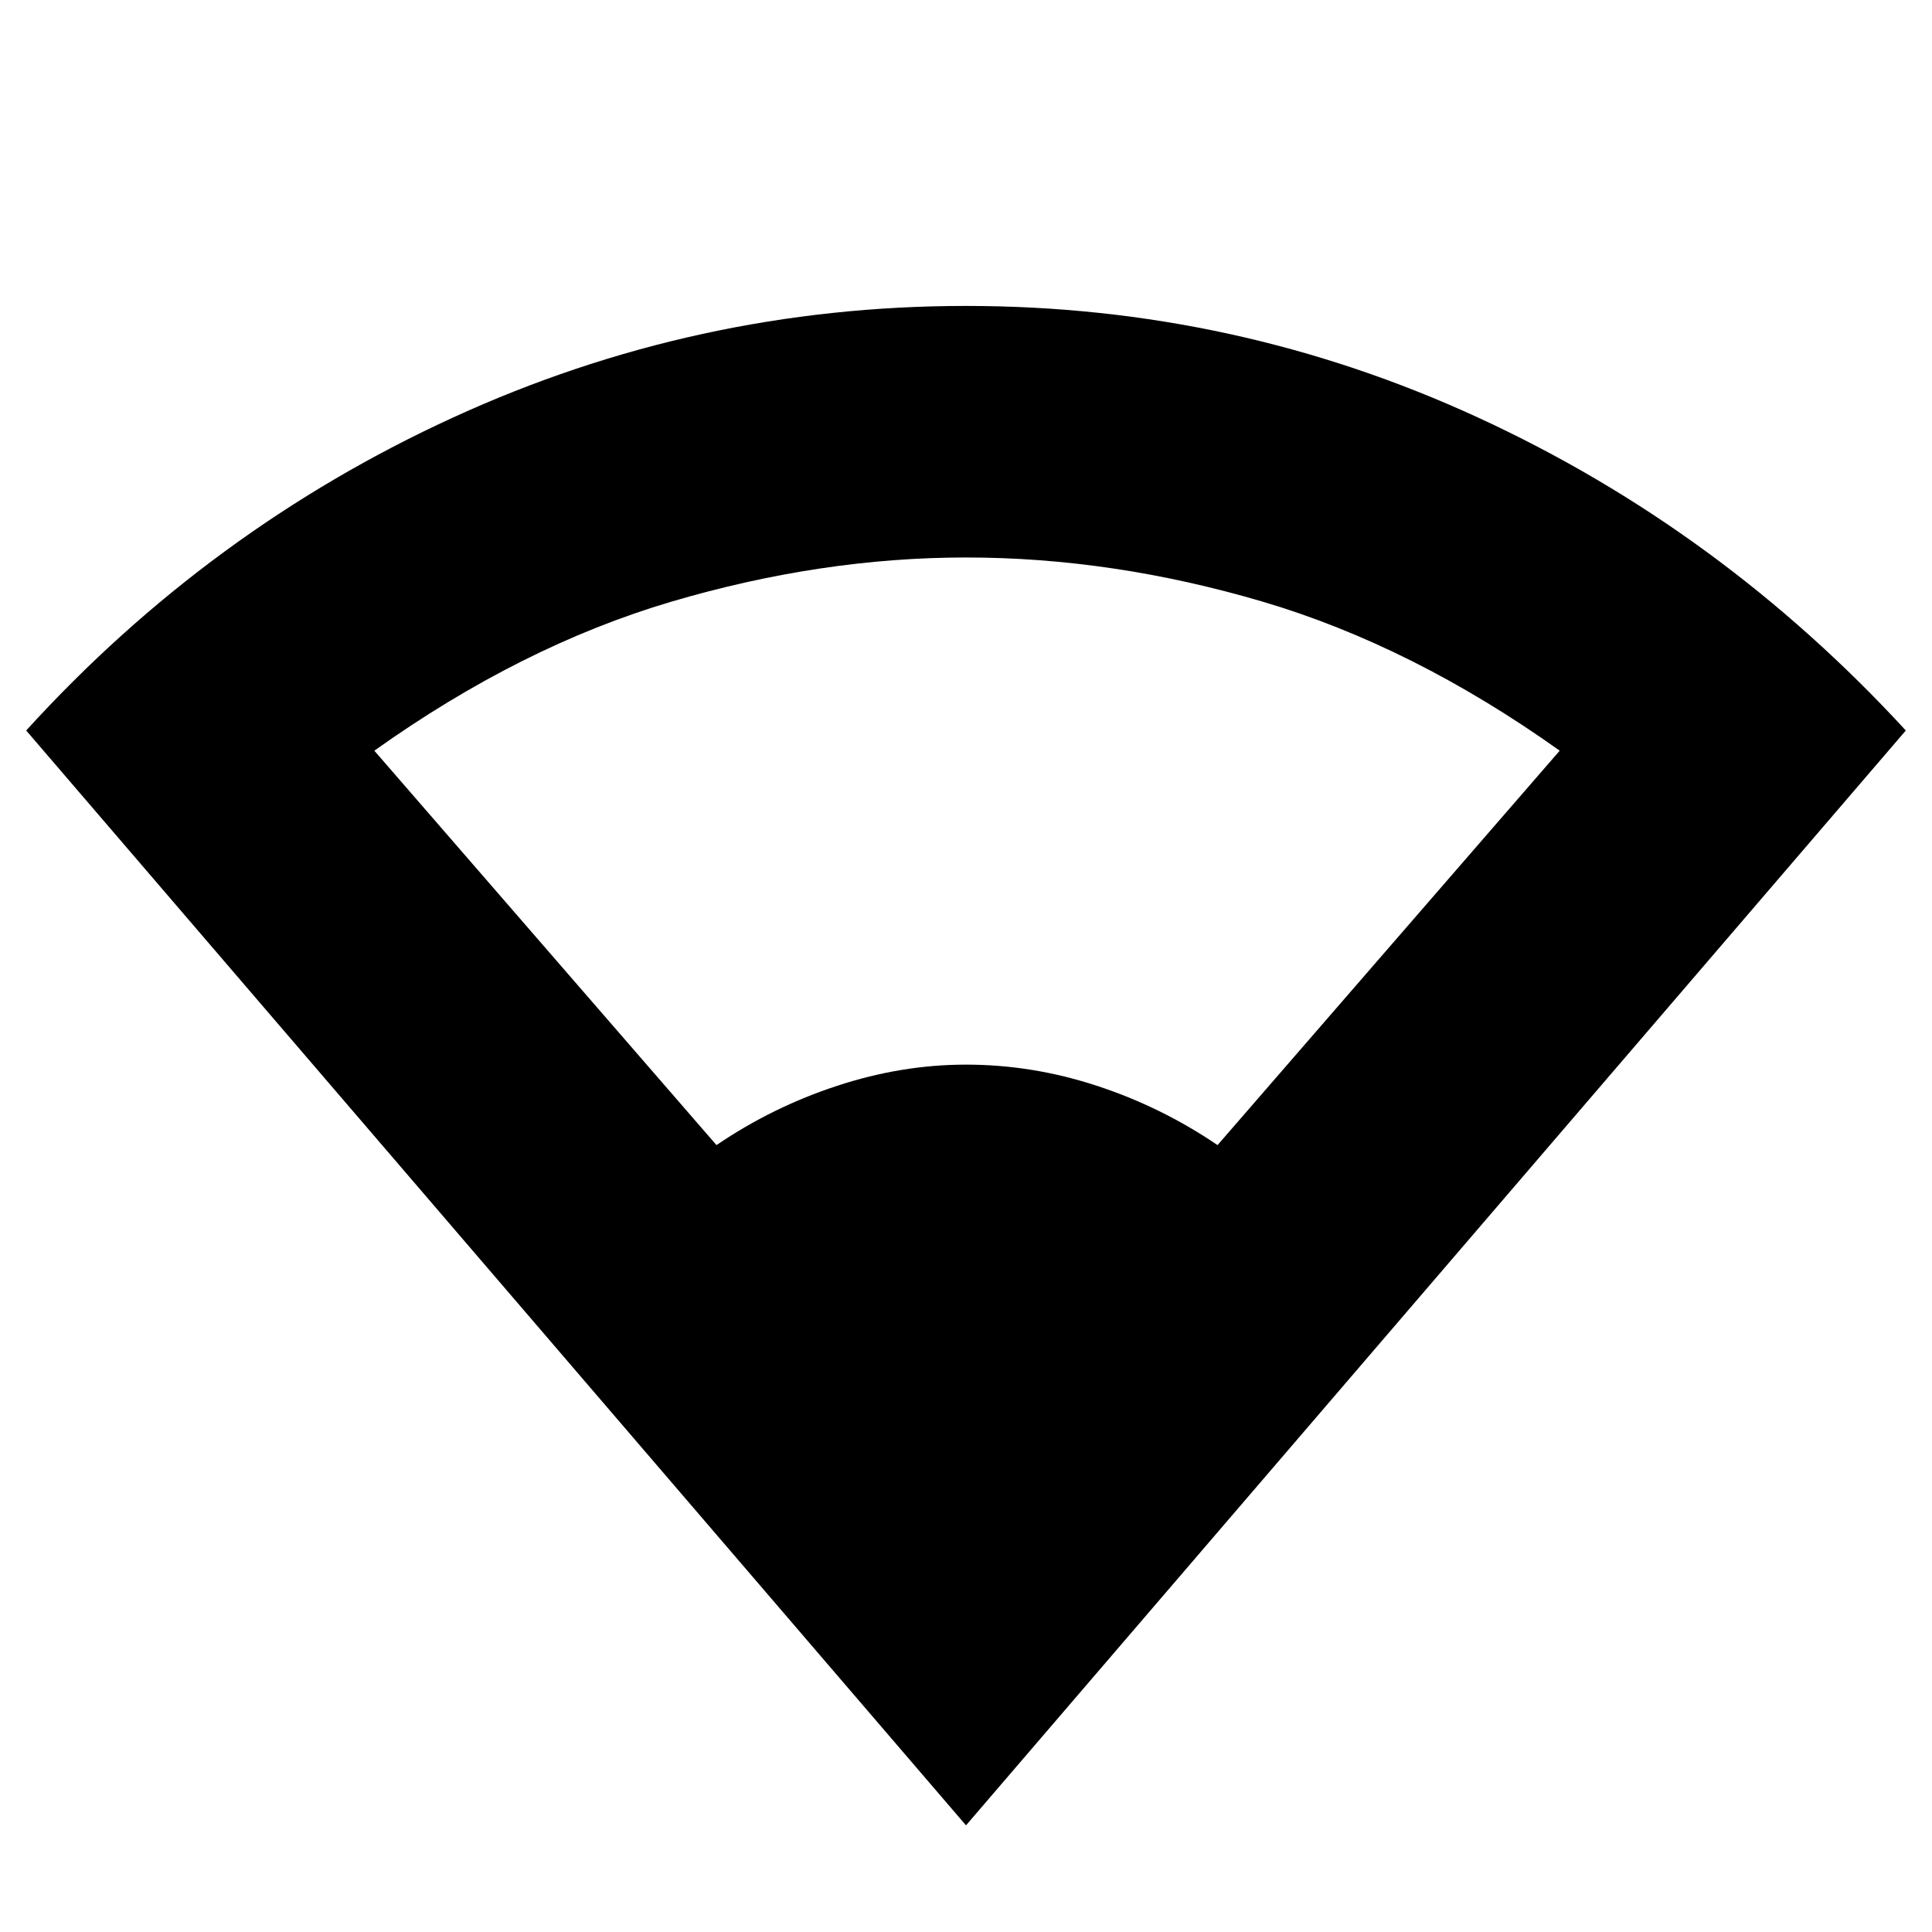 <svg xmlns="http://www.w3.org/2000/svg" height="20" width="20"><path d="M10 18.896 0.271 7.562Q2.167 5.479 4.688 4.323Q7.208 3.167 10 3.167Q12.792 3.167 15.302 4.323Q17.812 5.479 19.729 7.562ZM7.417 11.854Q8 11.458 8.667 11.24Q9.333 11.021 10 11.021Q10.688 11.021 11.354 11.24Q12.021 11.458 12.604 11.854L16.146 7.771Q14.625 6.688 13.073 6.229Q11.521 5.771 10 5.771Q8.5 5.771 6.948 6.229Q5.396 6.688 3.875 7.771Z"/></svg>